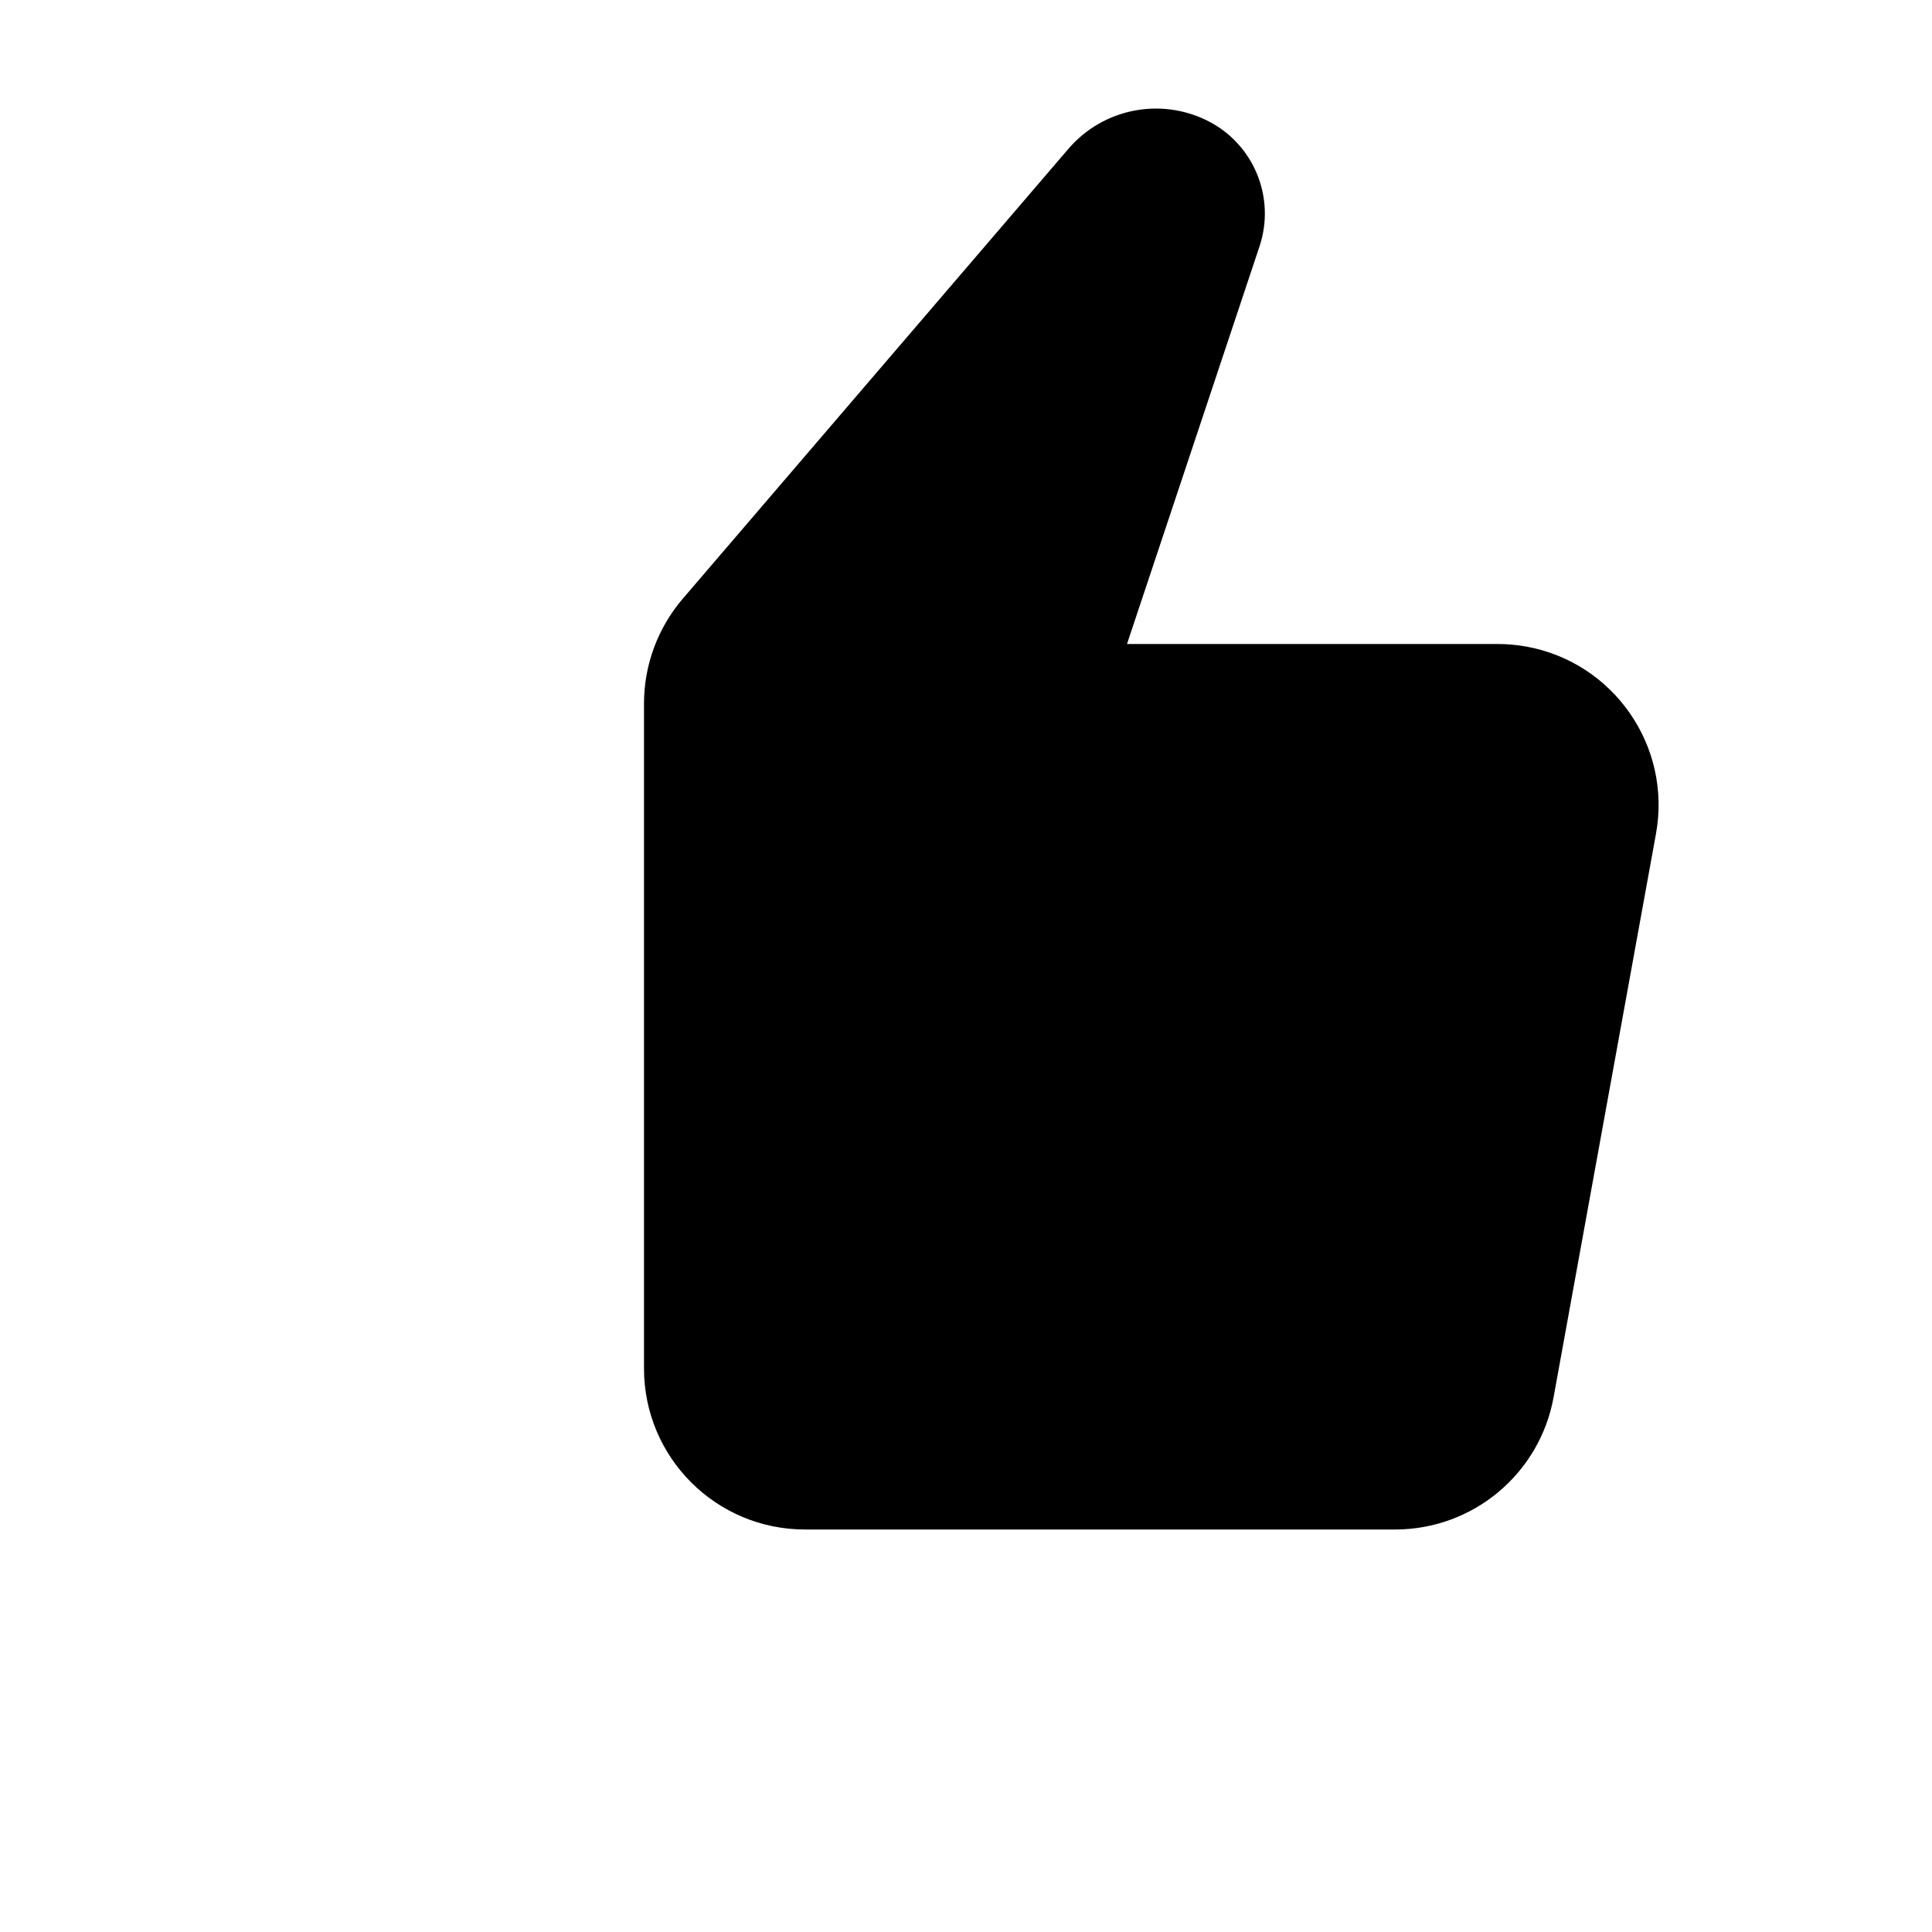 <svg xmlns="http://www.w3.org/2000/svg" width="24" height="24" viewBox="0 0 24 24">

    <path  d="M8,8.74 L8,17 C8,18.105 8.895,19 10,19 L17.331,19 C18.297,19 19.126,18.309 19.299,17.358 L20.571,10.358 C20.769,9.271 20.048,8.23 18.961,8.032 C18.843,8.011 18.724,8 18.604,8 L14,8 L15.646,3.061 C15.849,2.452 15.574,1.787 15,1.5 L15,1.5 C14.412,1.206 13.7,1.35 13.272,1.849 L8.481,7.438 C8.171,7.801 8,8.262 8,8.74 Z"/>
    <path  d="M4,18 L4,9"/>

</svg>
